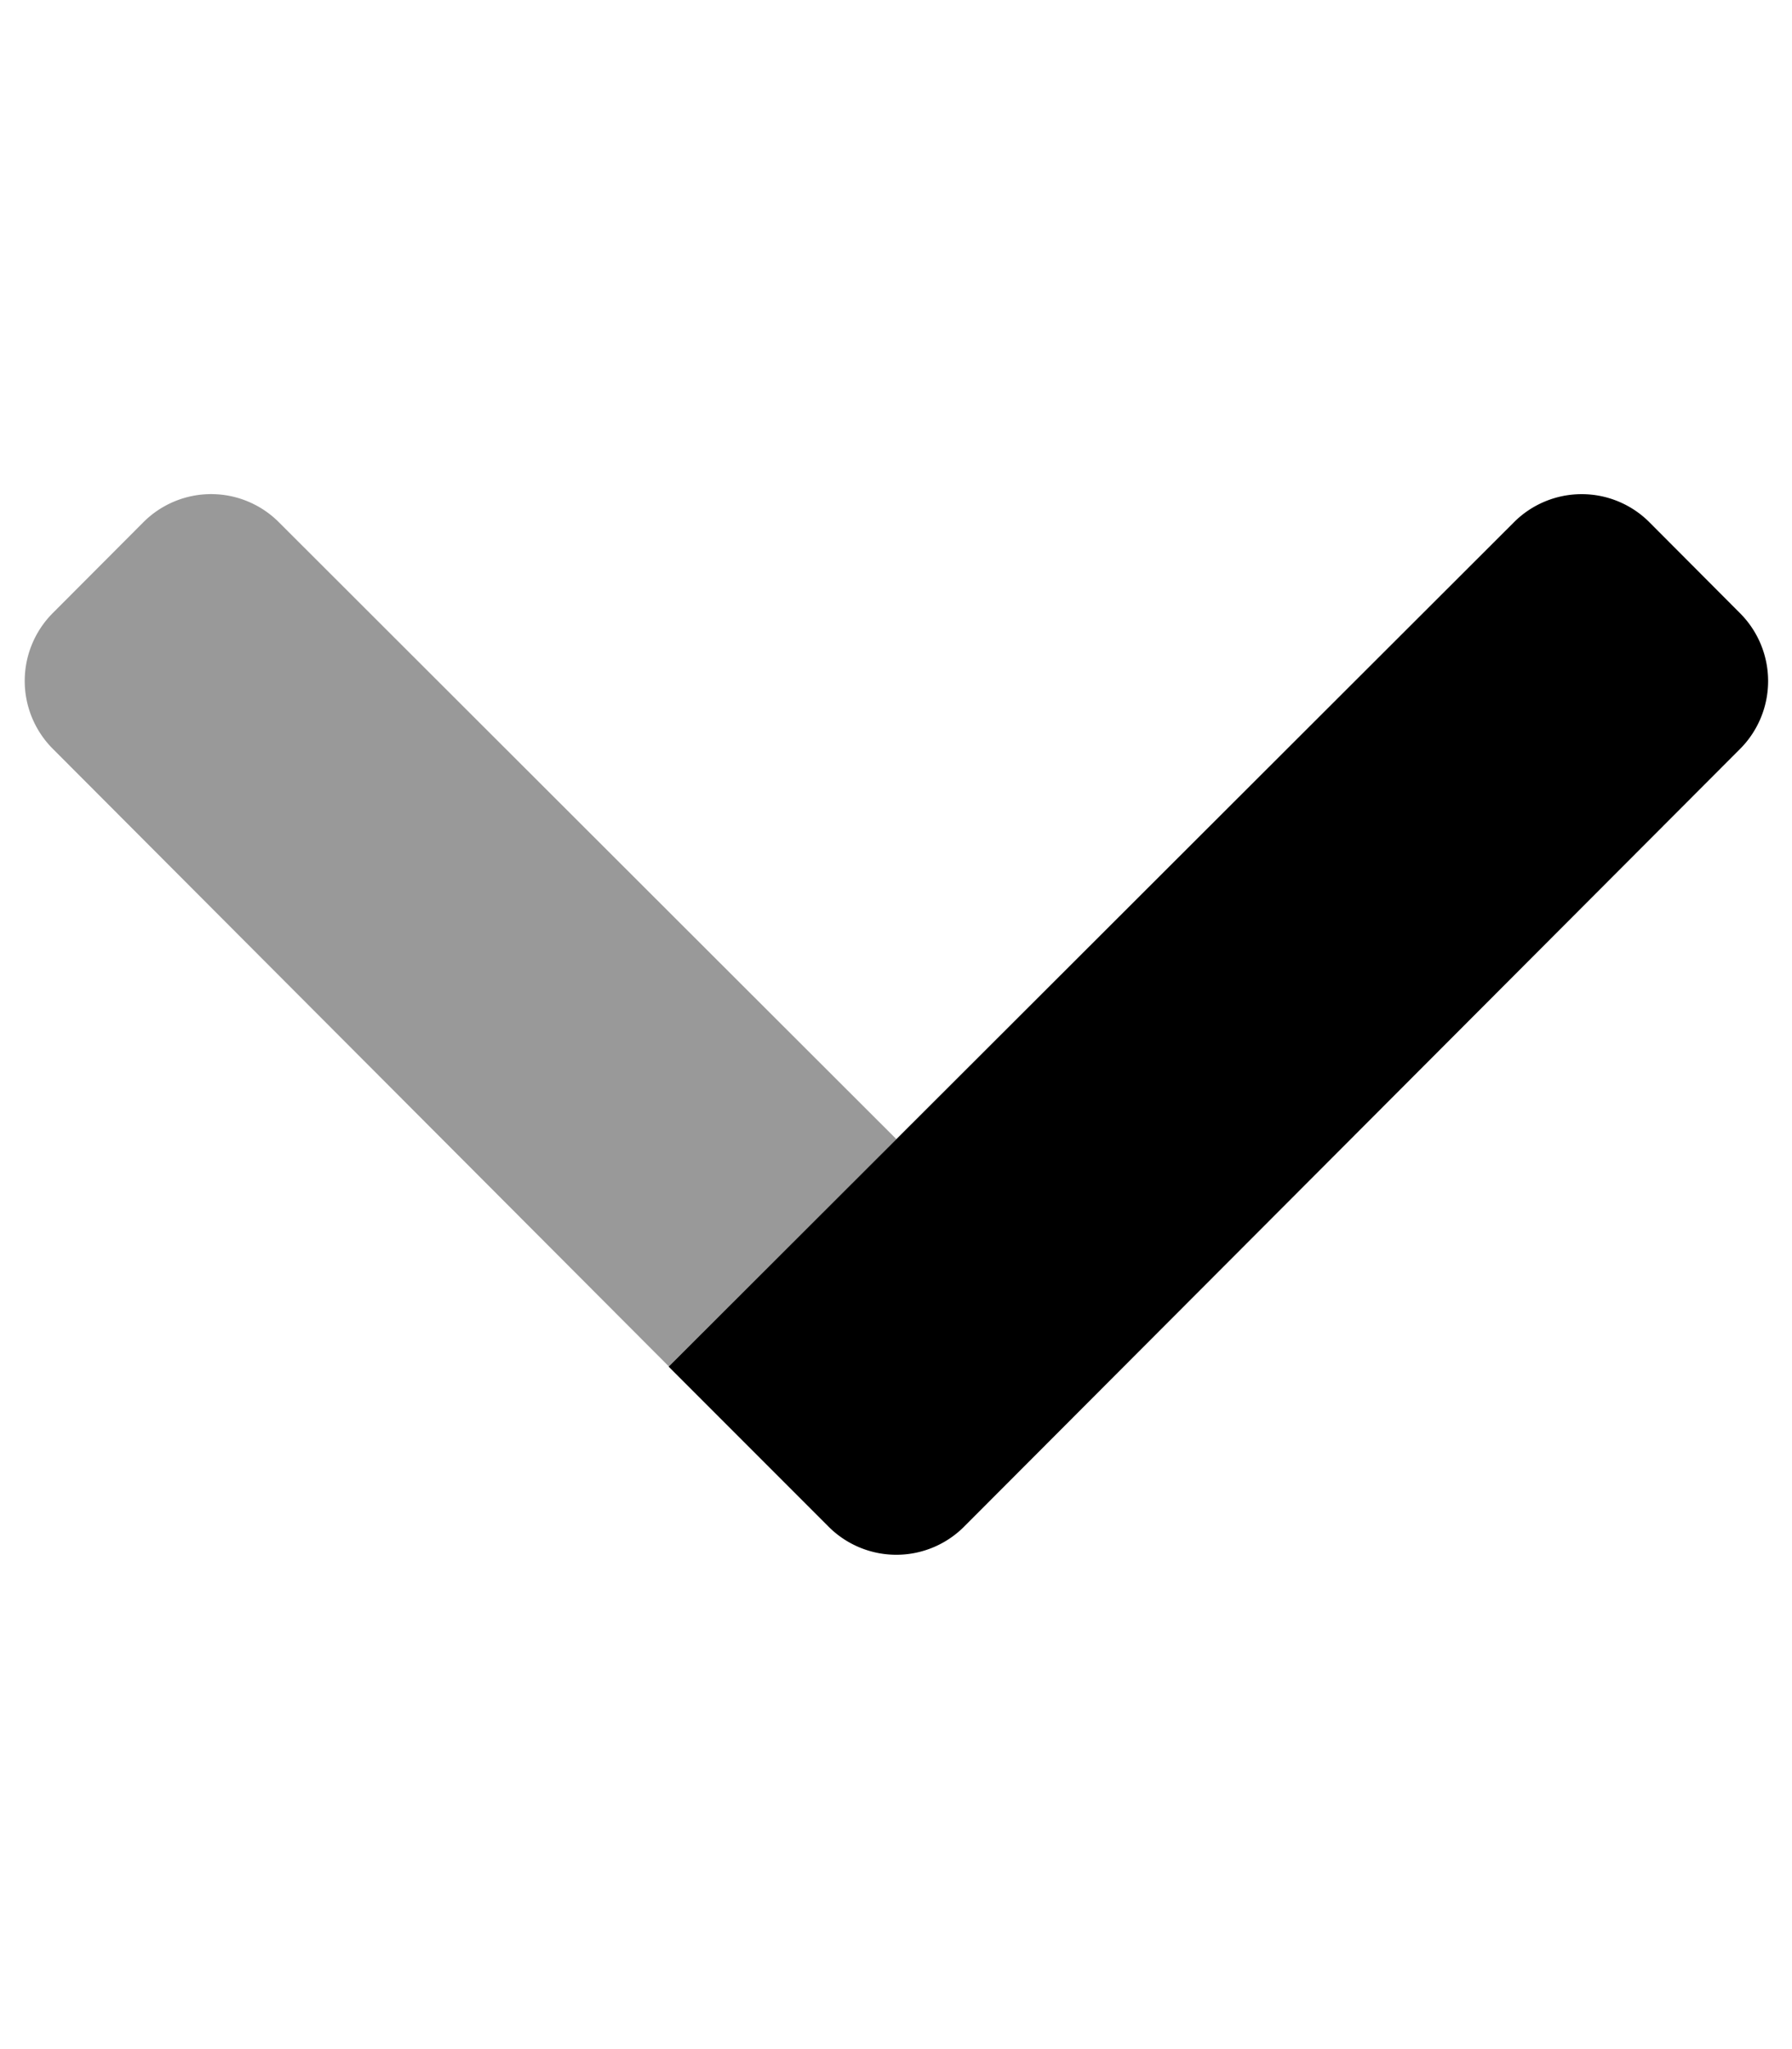 <svg xmlns="http://www.w3.org/2000/svg" viewBox="0 0 448 512"><defs><style>.fa-secondary{opacity:.4}</style></defs><path d="M224.1 284.64l-56.89 56.78-154-154.31a24 24 0 0 1 0-33.94l22.65-22.7a23.93 23.93 0 0 1 33.84 0z" class="fa-secondary"/><path d="M435 187.15L241 381.48a23.94 23.94 0 0 1-33.84 0l-40-40 211.34-211a23.93 23.93 0 0 1 33.84 0L435 153.21a24 24 0 0 1 0 33.94z" class="fa-primary"/></svg>
